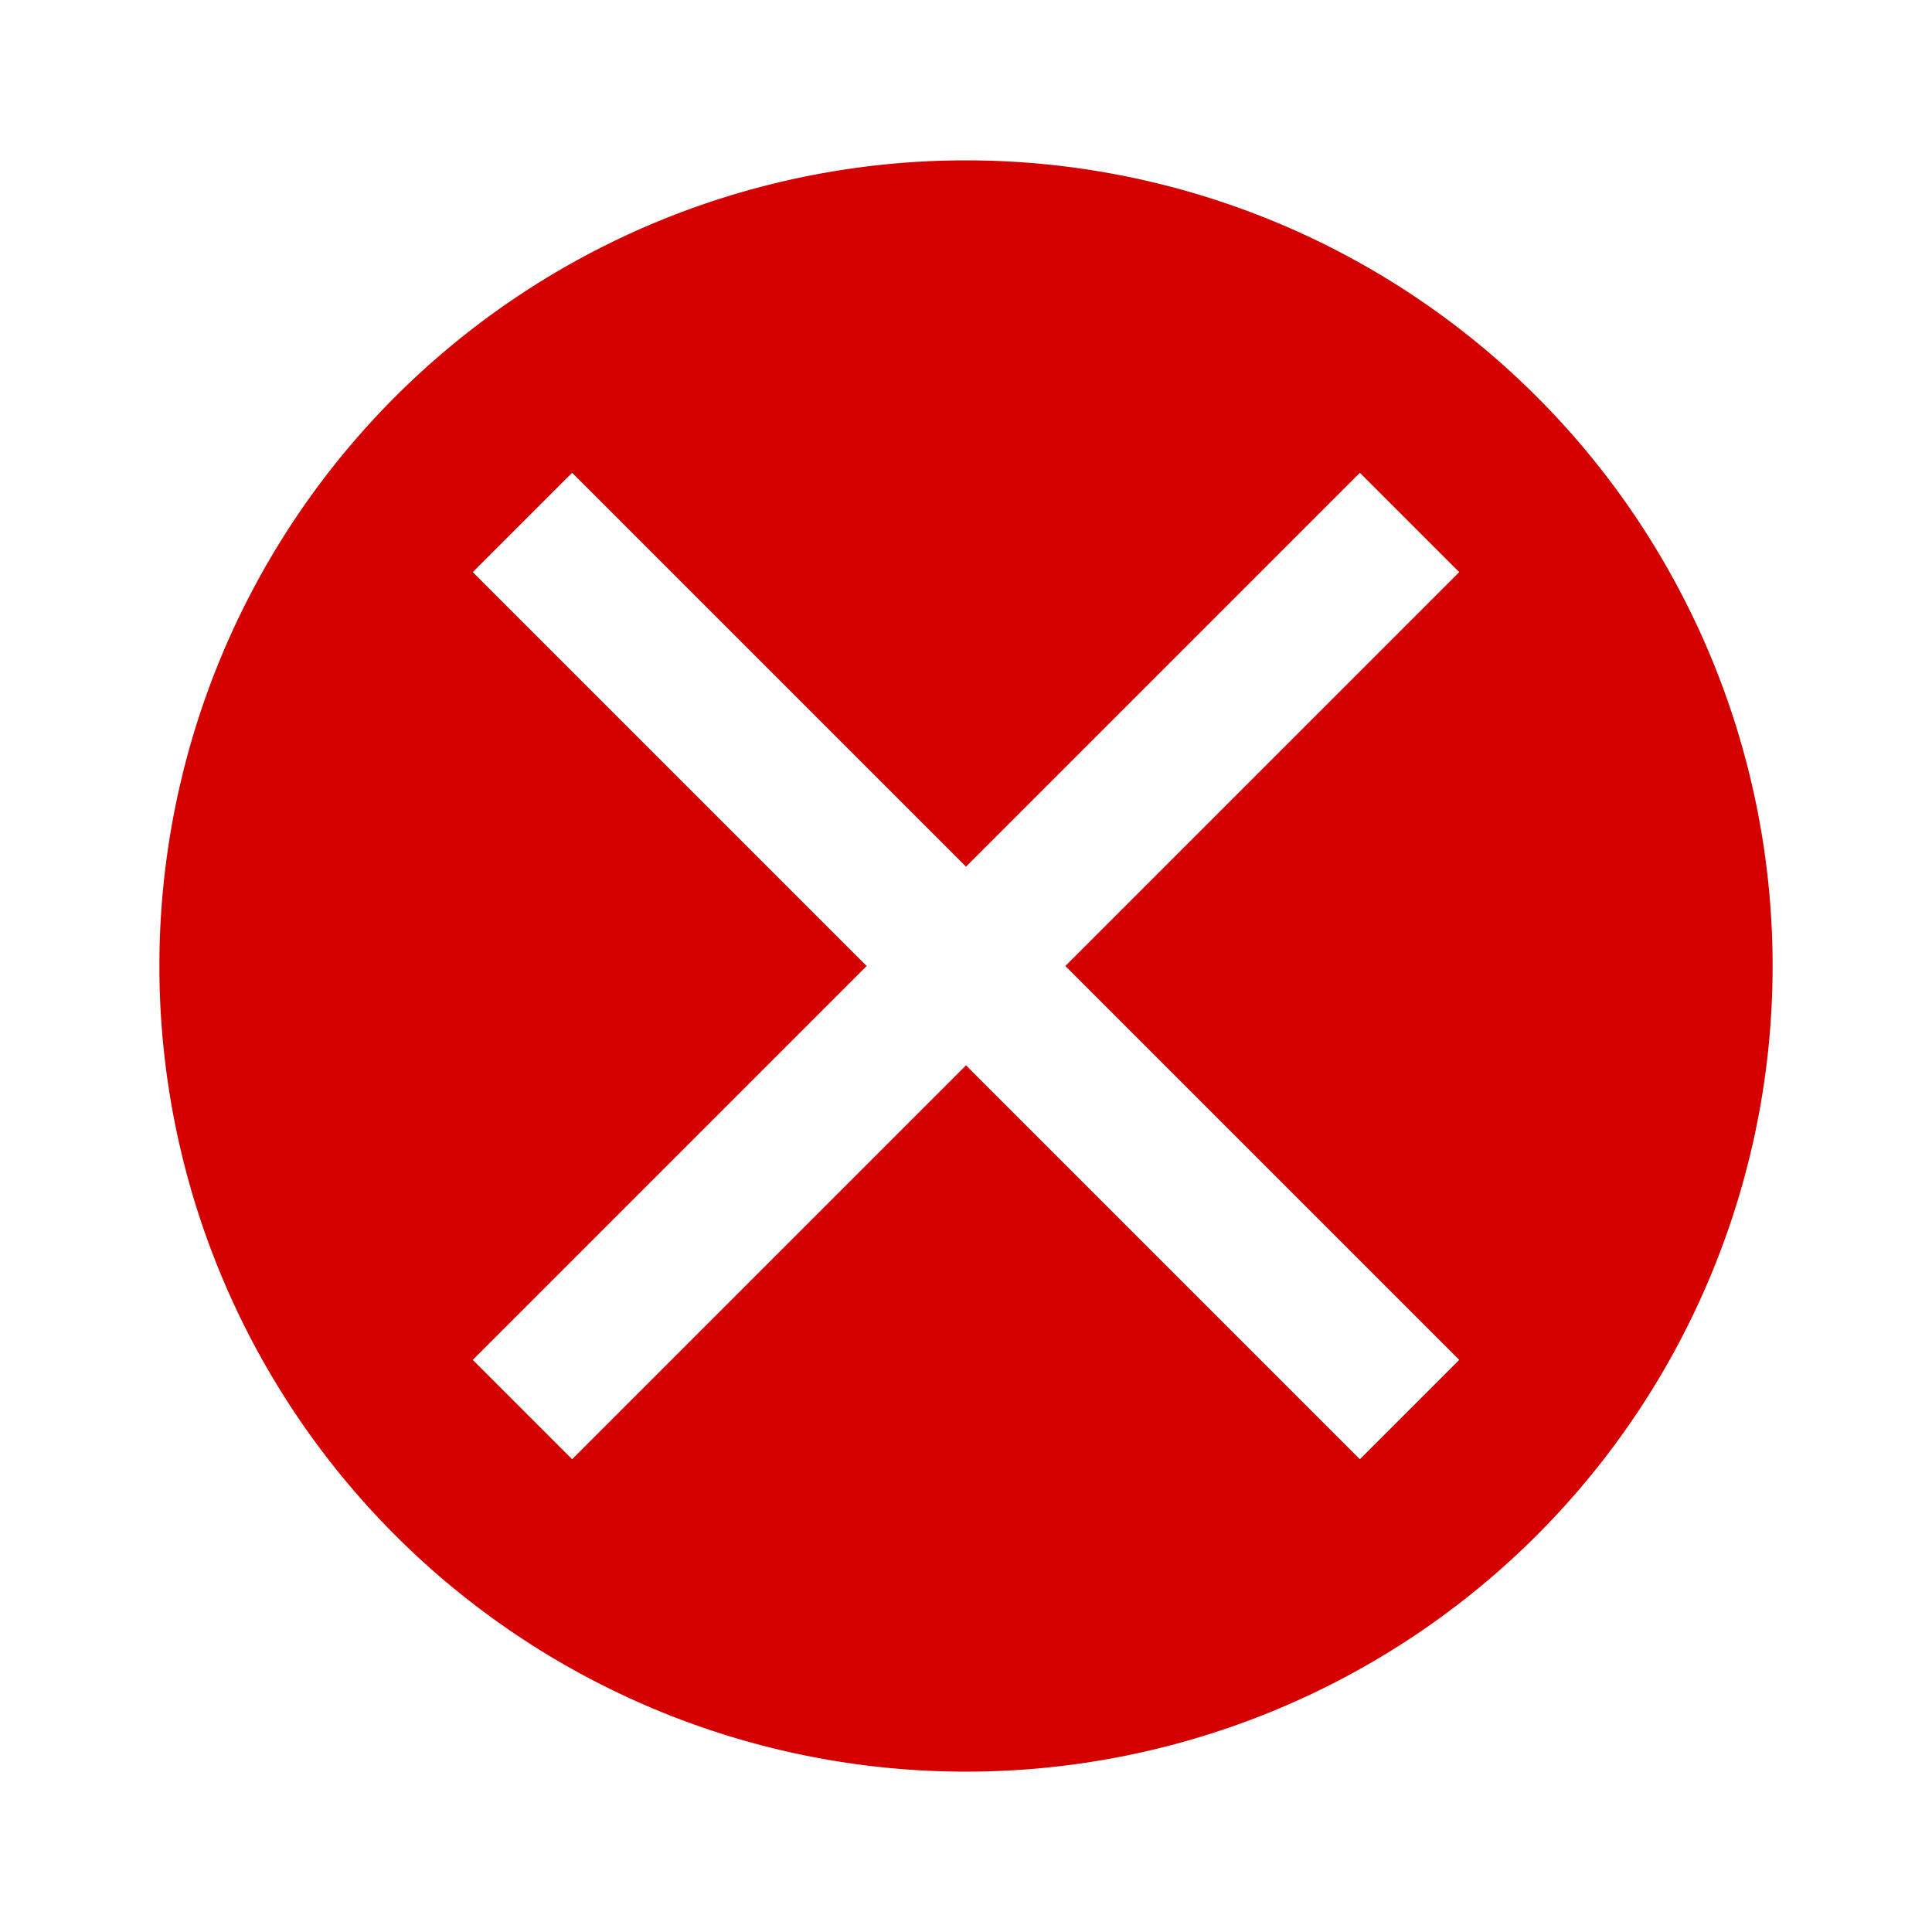 <?xml version="1.0" encoding="UTF-8" standalone="no"?>
<svg
   xmlns:dc="http://purl.org/dc/elements/1.1/"
   xmlns:cc="http://creativecommons.org/ns#"
   xmlns:rdf="http://www.w3.org/1999/02/22-rdf-syntax-ns#"
   xmlns:svg="http://www.w3.org/2000/svg"
   xmlns="http://www.w3.org/2000/svg"
   xmlns:sodipodi="http://sodipodi.sourceforge.net/DTD/sodipodi-0.dtd"
   xmlns:inkscape="http://www.inkscape.org/namespaces/inkscape"
   width="24"
   height="24"
   viewBox="0 0 24 24"
   version="1.1"
   id="svg14"
   sodipodi:docname="failed_circle-24px.svg"
   inkscape:version="0.92.4 (5da689c313, 2019-01-14)">
  <defs
     id="defs18" />
  <sodipodi:namedview
     pagecolor="#ffffff"
     bordercolor="#666666"
     borderopacity="1"
     objecttolerance="10"
     gridtolerance="10"
     guidetolerance="10"
     inkscape:pageopacity="0"
     inkscape:pageshadow="2"
     inkscape:window-width="3840"
     inkscape:window-height="2066"
     id="namedview16"
     showgrid="false"
     inkscape:zoom="76.791667"
     inkscape:cx="12.188823"
     inkscape:cy="12"
     inkscape:window-x="2869"
     inkscape:window-y="-11"
     inkscape:window-maximized="1"
     inkscape:current-layer="layer1" />
  <path
     d="M0 0h24v24H0z"
     fill="none"
     id="path12" />
  <g
     inkscape:groupmode="layer"
     id="layer1"
     inkscape:label="Layer 1">
    <path
       style="fill:#d40000;stroke-width:1.071"
       d="M 12 1.992 A 10.02 10.008 0 0 0 1.98 12 A 10.02 10.008 0 0 0 12 22.008 A 10.02 10.008 0 0 0 22.02 12 A 10.02 10.008 0 0 0 12 1.992 z M 7.107 5.873 L 12 10.766 L 16.893 5.873 L 18.127 7.107 L 13.234 12 L 18.127 16.893 L 16.893 18.127 L 12 13.234 L 7.107 18.127 L 5.873 16.893 L 10.766 12 L 5.873 7.107 L 7.107 5.873 z "
       id="path62" />
  </g>
  <g
     inkscape:groupmode="layer"
     id="layer2"
     inkscape:label="Layer 2" />
  <g
     inkscape:groupmode="layer"
     id="layer3"
     inkscape:label="Layer 3" />
  <g
     inkscape:groupmode="layer"
     id="layer4"
     inkscape:label="Layer 4" />
</svg>
